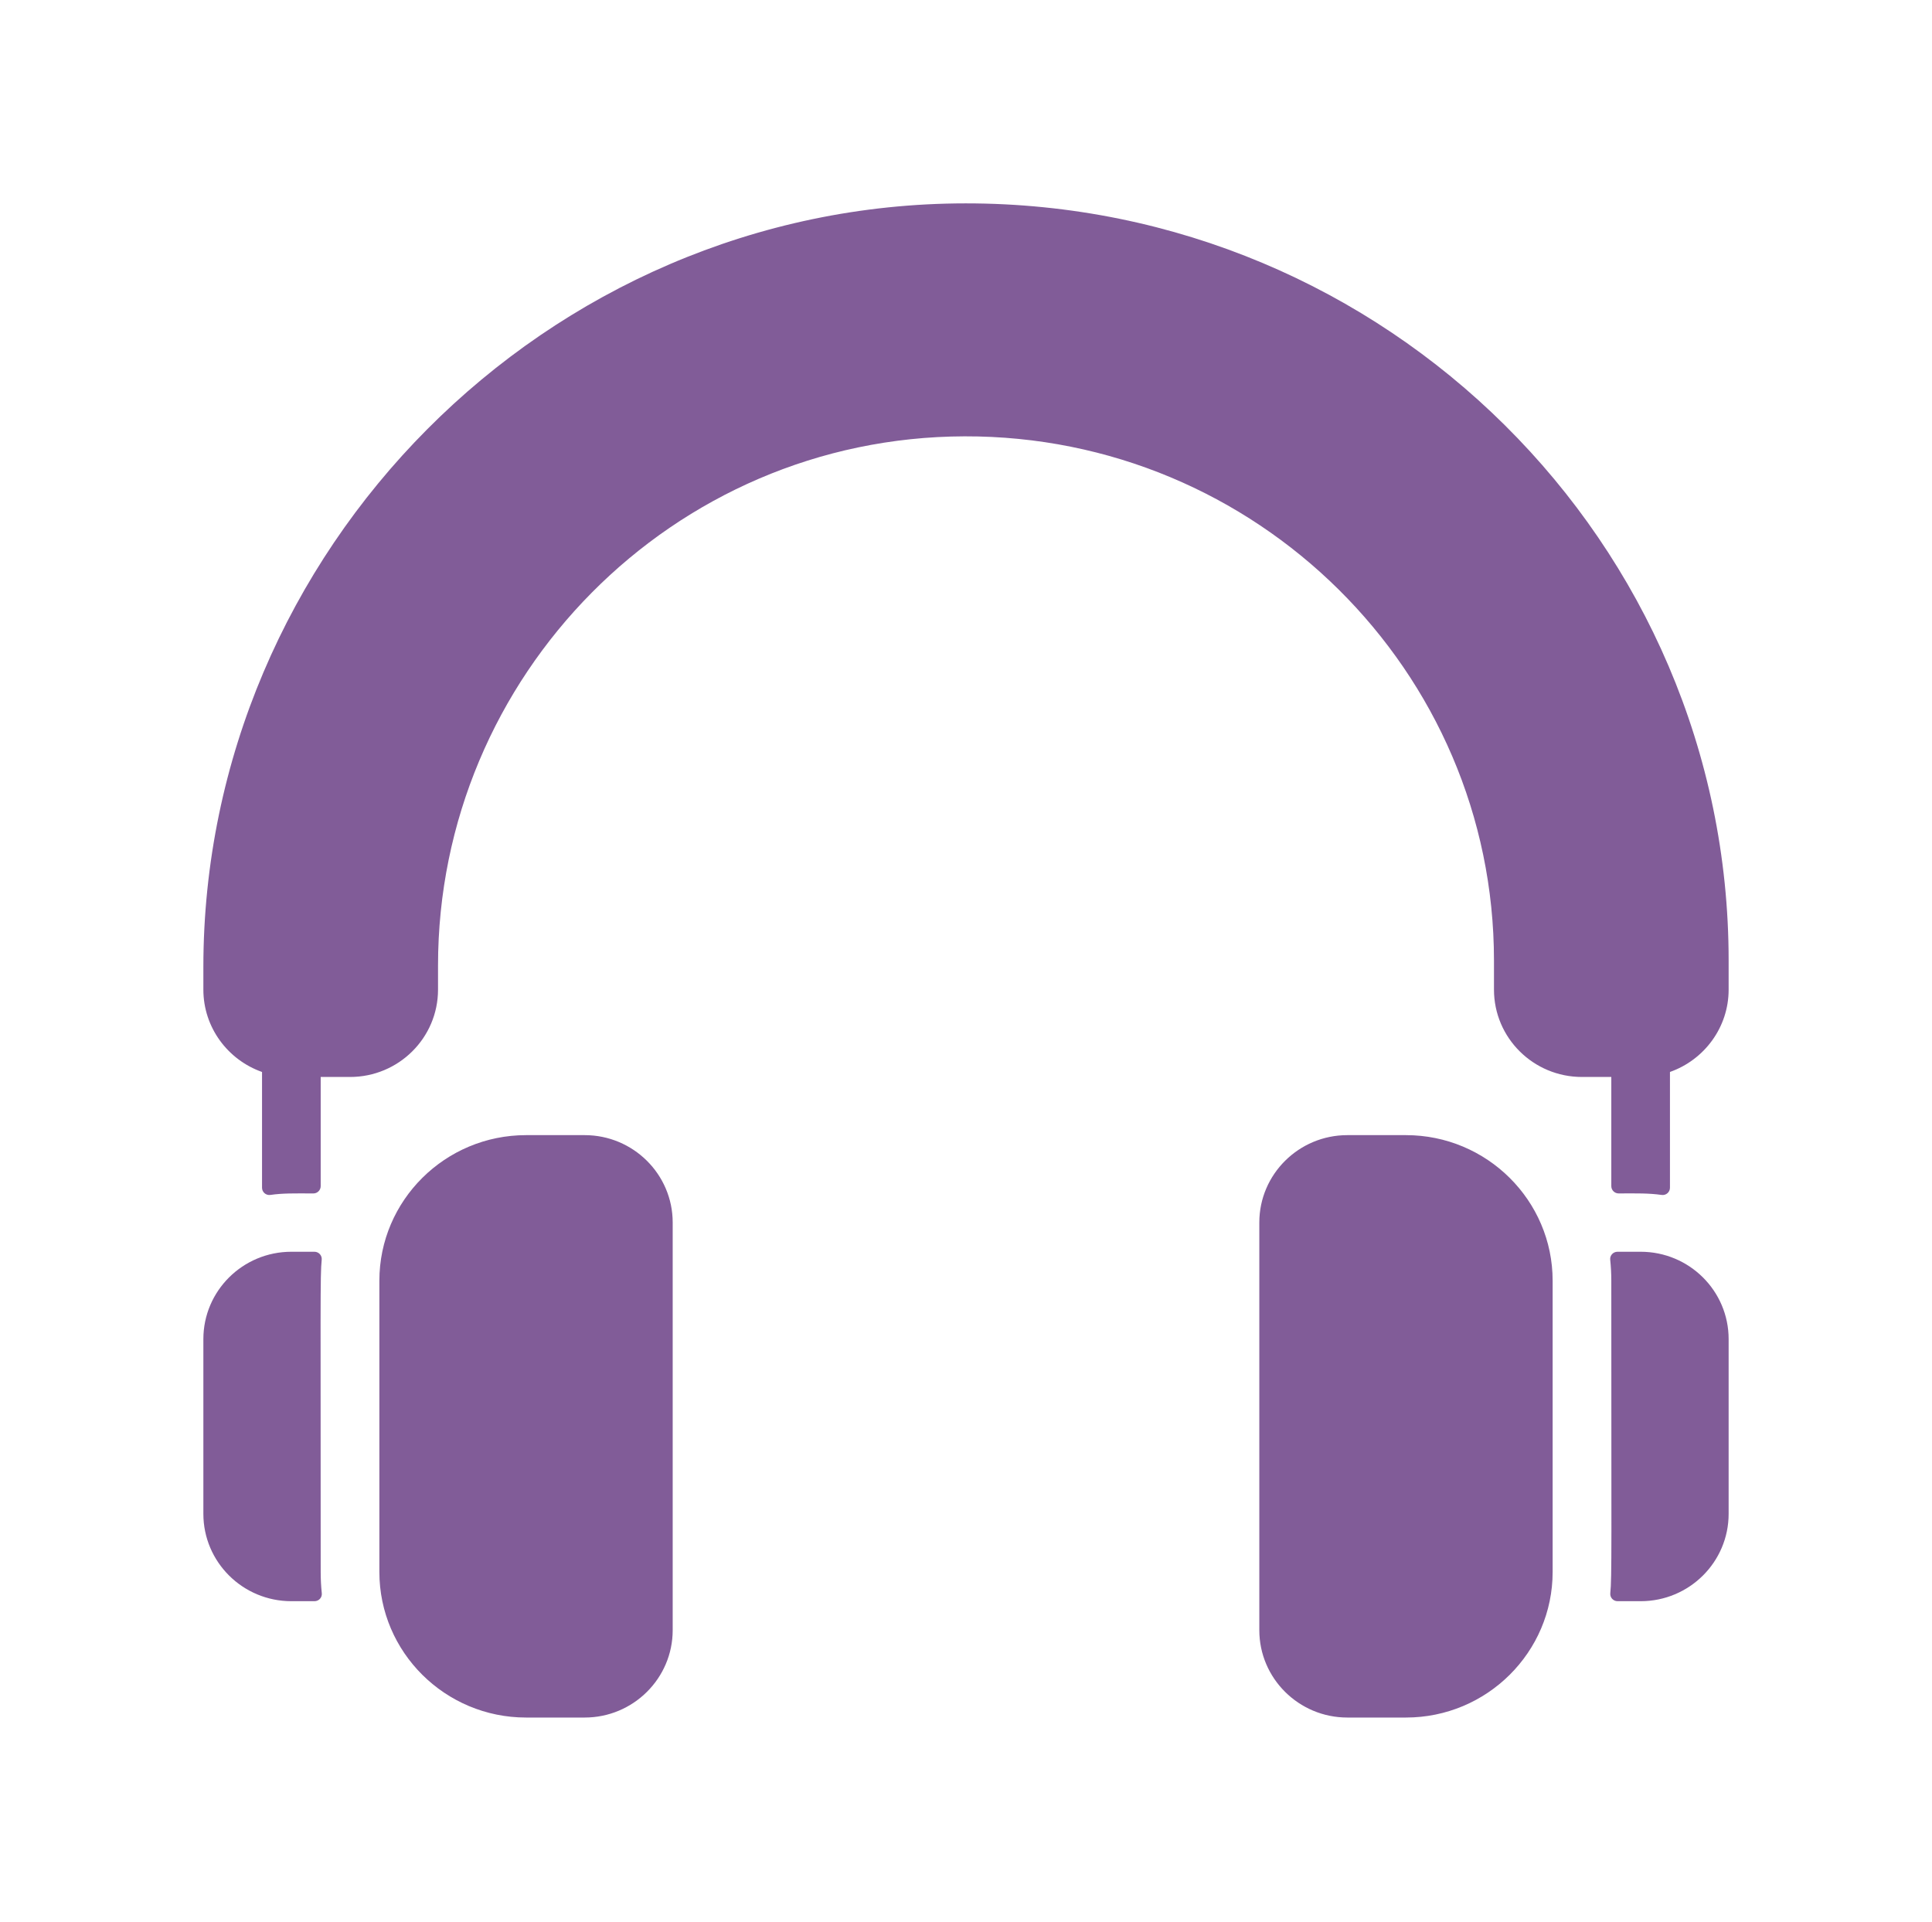 <svg width="190" height="189" viewBox="0 0 190 189" fill="none" xmlns="http://www.w3.org/2000/svg">
<g filter="url(#filter0_dd_1_1639)">
<g filter="url(#filter1_biii_1_1639)">
<path d="M57.501 111.631H51.732C43.778 111.631 37.309 118.053 37.309 125.949V154.587C37.309 162.483 43.778 168.905 51.732 168.905H57.501C62.272 168.905 66.155 165.05 66.155 160.314V120.222C66.155 115.486 62.272 111.631 57.501 111.631Z" fill="#815C98"/>
</g>
<g filter="url(#filter2_bii_1_1639)">
<path d="M30.921 123.099H28.654C23.874 123.099 20 126.945 20 131.69V148.872C20 153.617 23.874 157.464 28.654 157.464H30.93C31.355 157.464 31.692 157.102 31.647 156.683C31.574 155.999 31.538 155.304 31.538 154.6C31.538 128.44 31.476 125.41 31.638 123.888C31.683 123.466 31.349 123.099 30.921 123.099Z" fill="#815C98"/>
</g>
<g filter="url(#filter3_biii_1_1639)">
<path d="M94.961 20C53.73 20.021 20 54.169 20 95.1V97.32C20 101.052 22.412 104.236 25.769 105.419V116.803C25.769 117.237 26.156 117.573 26.589 117.511C27.821 117.335 28.885 117.358 30.813 117.365C31.212 117.366 31.538 117.045 31.538 116.649V105.911H34.423C39.203 105.911 43.077 102.065 43.077 97.32V94.956C43.077 66.463 66.151 42.99 94.851 42.91C123.549 42.83 146.923 65.985 146.923 94.457V97.32C146.923 102.065 150.798 105.911 155.577 105.911H158.462V116.649C158.462 117.045 158.789 117.366 159.188 117.364C161.027 117.357 162.152 117.334 163.413 117.512C163.845 117.573 164.23 117.237 164.23 116.804V105.418C167.587 104.235 170 101.052 170 97.32V94.456C170 53.389 136.333 19.979 94.961 20Z" fill="#815C98"/>
</g>
<g filter="url(#filter4_biii_1_1639)">
<path d="M132.5 168.905H138.269C146.223 168.905 152.692 162.483 152.692 154.587V125.949C152.692 118.053 146.223 111.631 138.269 111.631H132.5C127.729 111.631 123.846 115.486 123.846 120.222V160.314C123.846 165.05 127.729 168.905 132.5 168.905Z" fill="#815C98"/>
</g>
<g filter="url(#filter5_bii_1_1639)">
<path d="M161.346 123.099H159.07C158.646 123.099 158.308 123.461 158.353 123.879C158.426 124.563 158.462 125.258 158.462 125.963C158.462 152.122 158.524 155.153 158.362 156.674C158.317 157.097 158.651 157.464 159.079 157.464H161.346C166.126 157.464 170 153.617 170 148.872V131.69C170 126.945 166.126 123.099 161.346 123.099Z" fill="#815C98"/>
</g>
</g>
<defs>
<filter id="filter0_dd_1_1639" x="0" y="0" width="190" height="188.905" filterUnits="userSpaceOnUse" color-interpolation-filters="sRGB">
    <feComposite in2="hardAlpha" operator="out"/>
</filter>
<filter id="filter1_biii_1_1639" x="27.293" y="101.615" width="48.879" height="77.307" filterUnits="userSpaceOnUse" color-interpolation-filters="sRGB">
    <feComposite in2="SourceAlpha" operator="in" result="effect1_backgroundBlur_1_1639"/>
</filter>
<filter id="filter2_bii_1_1639" x="9.984" y="113.083" width="31.684" height="54.397" filterUnits="userSpaceOnUse" color-interpolation-filters="sRGB">
    <feComposite in2="SourceAlpha" operator="in" result="effect1_backgroundBlur_1_1639"/>
</filter>
<filter id="filter3_biii_1_1639" x="9.984" y="9.984" width="170.032" height="117.552" filterUnits="userSpaceOnUse" color-interpolation-filters="sRGB">
    <feComposite in2="SourceAlpha" operator="in" result="effect1_backgroundBlur_1_1639"/>
</filter>
<filter id="filter4_biii_1_1639" x="113.83" y="101.615" width="48.879" height="77.307" filterUnits="userSpaceOnUse" color-interpolation-filters="sRGB">
    <feComposite in2="SourceAlpha" operator="in" result="effect1_backgroundBlur_1_1639"/>

</filter>
<filter id="filter5_bii_1_1639" x="148.333" y="113.083" width="31.684" height="54.397" filterUnits="userSpaceOnUse" color-interpolation-filters="sRGB">
    <feComposite in2="SourceAlpha" operator="in" result="effect1_backgroundBlur_1_1639"/>
</filter>
</defs>
</svg>
